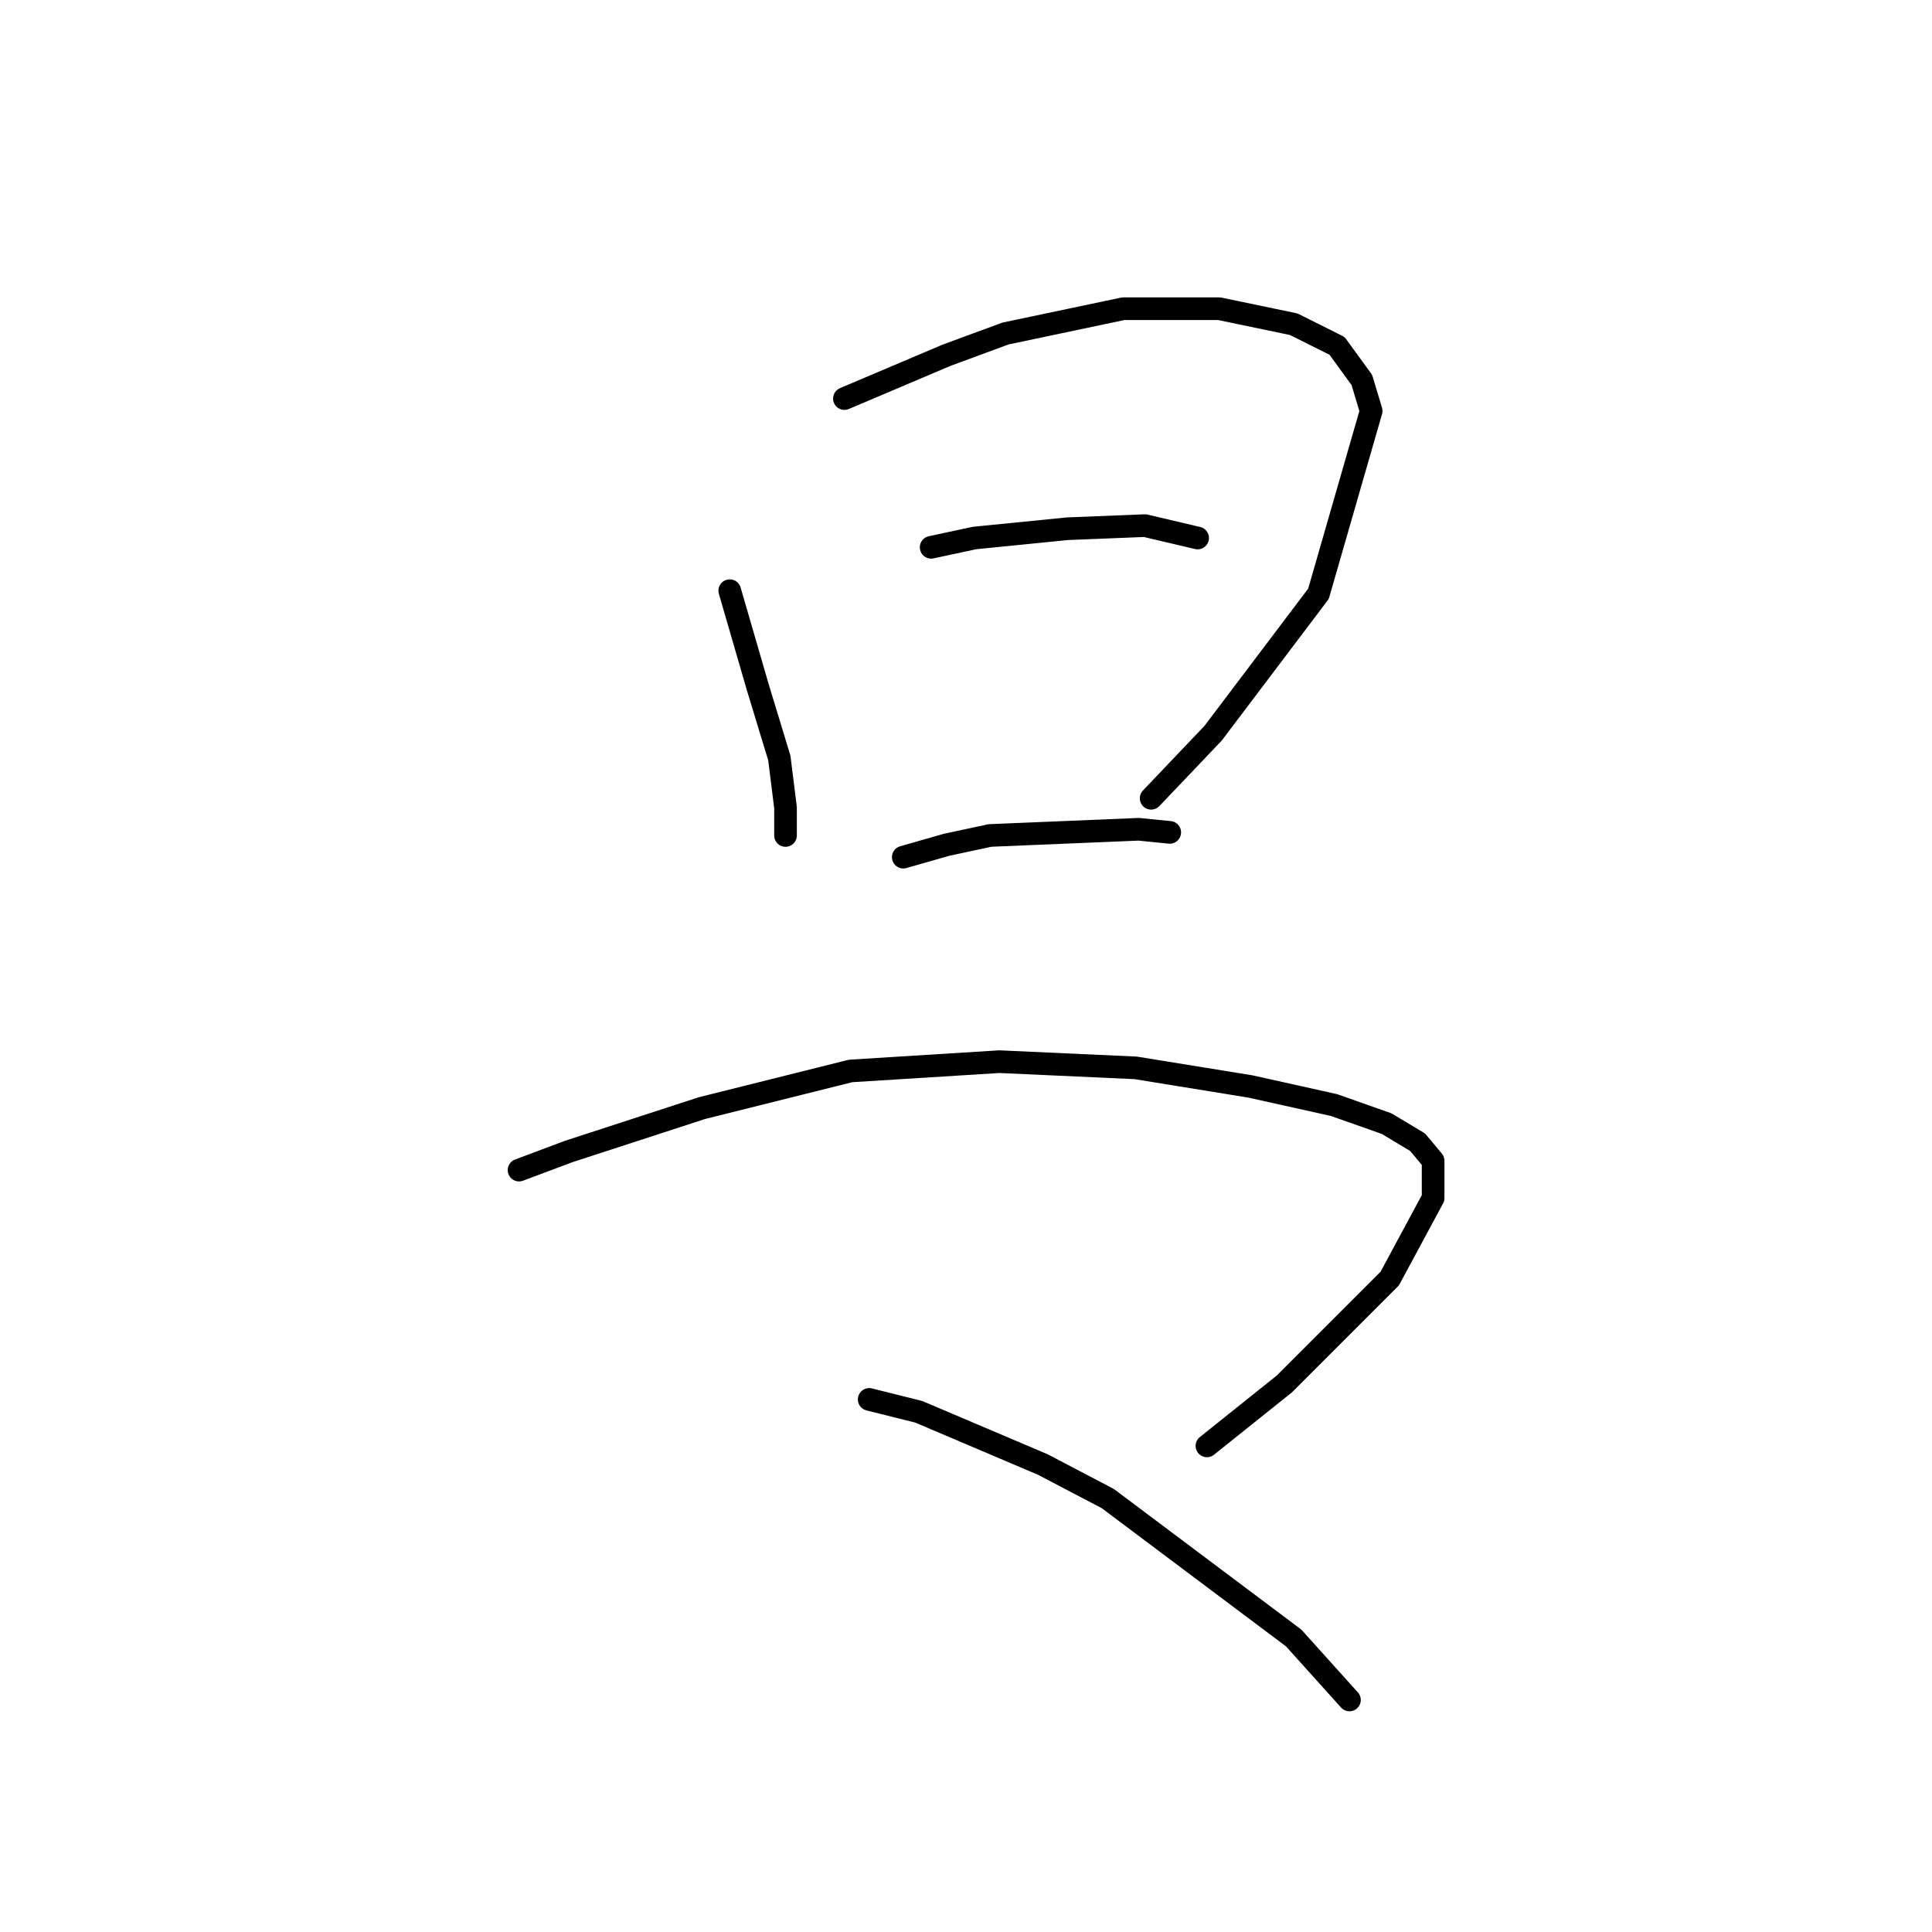 <?xml version="1.0" standalone="no"?>
    <svg width="256" height="256" xmlns="http://www.w3.org/2000/svg" version="1.1">
    <polyline stroke="black" stroke-width="3" stroke-linecap="round" fill="transparent" stroke-linejoin="round" points="96.696 78.269 100.391 90.997 103.265 100.44 104.086 107.009 104.086 110.704 104.086 110.704 " />
        <polyline stroke="black" stroke-width="3" stroke-linecap="round" fill="transparent" stroke-linejoin="round" points="111.887 52.814 125.436 47.066 133.237 44.192 148.838 40.907 161.566 40.907 171.42 42.96 177.168 45.834 180.452 50.35 181.684 54.456 174.704 78.68 160.745 97.155 152.534 105.777 152.534 105.777 " />
        <polyline stroke="black" stroke-width="3" stroke-linecap="round" fill="transparent" stroke-linejoin="round" points="123.383 72.521 129.131 71.289 141.448 70.058 151.712 69.647 158.692 71.289 158.692 71.289 " />
        <polyline stroke="black" stroke-width="3" stroke-linecap="round" fill="transparent" stroke-linejoin="round" points="119.688 113.578 125.436 111.936 131.184 110.704 150.891 109.883 154.997 110.294 154.997 110.294 " />
        <polyline stroke="black" stroke-width="3" stroke-linecap="round" fill="transparent" stroke-linejoin="round" points="68.777 155.046 75.346 152.582 93.001 146.834 112.708 141.907 132.416 140.676 150.481 141.497 165.672 143.96 176.757 146.424 183.737 148.887 187.843 151.351 189.896 153.814 189.896 158.741 184.148 169.416 170.188 183.375 159.924 191.587 159.924 191.587 " />
        <polyline stroke="black" stroke-width="3" stroke-linecap="round" fill="transparent" stroke-linejoin="round" points="115.172 185.428 121.741 187.07 138.164 194.05 146.786 198.566 171.42 217.042 178.81 225.253 178.81 225.253 " />
        </svg>